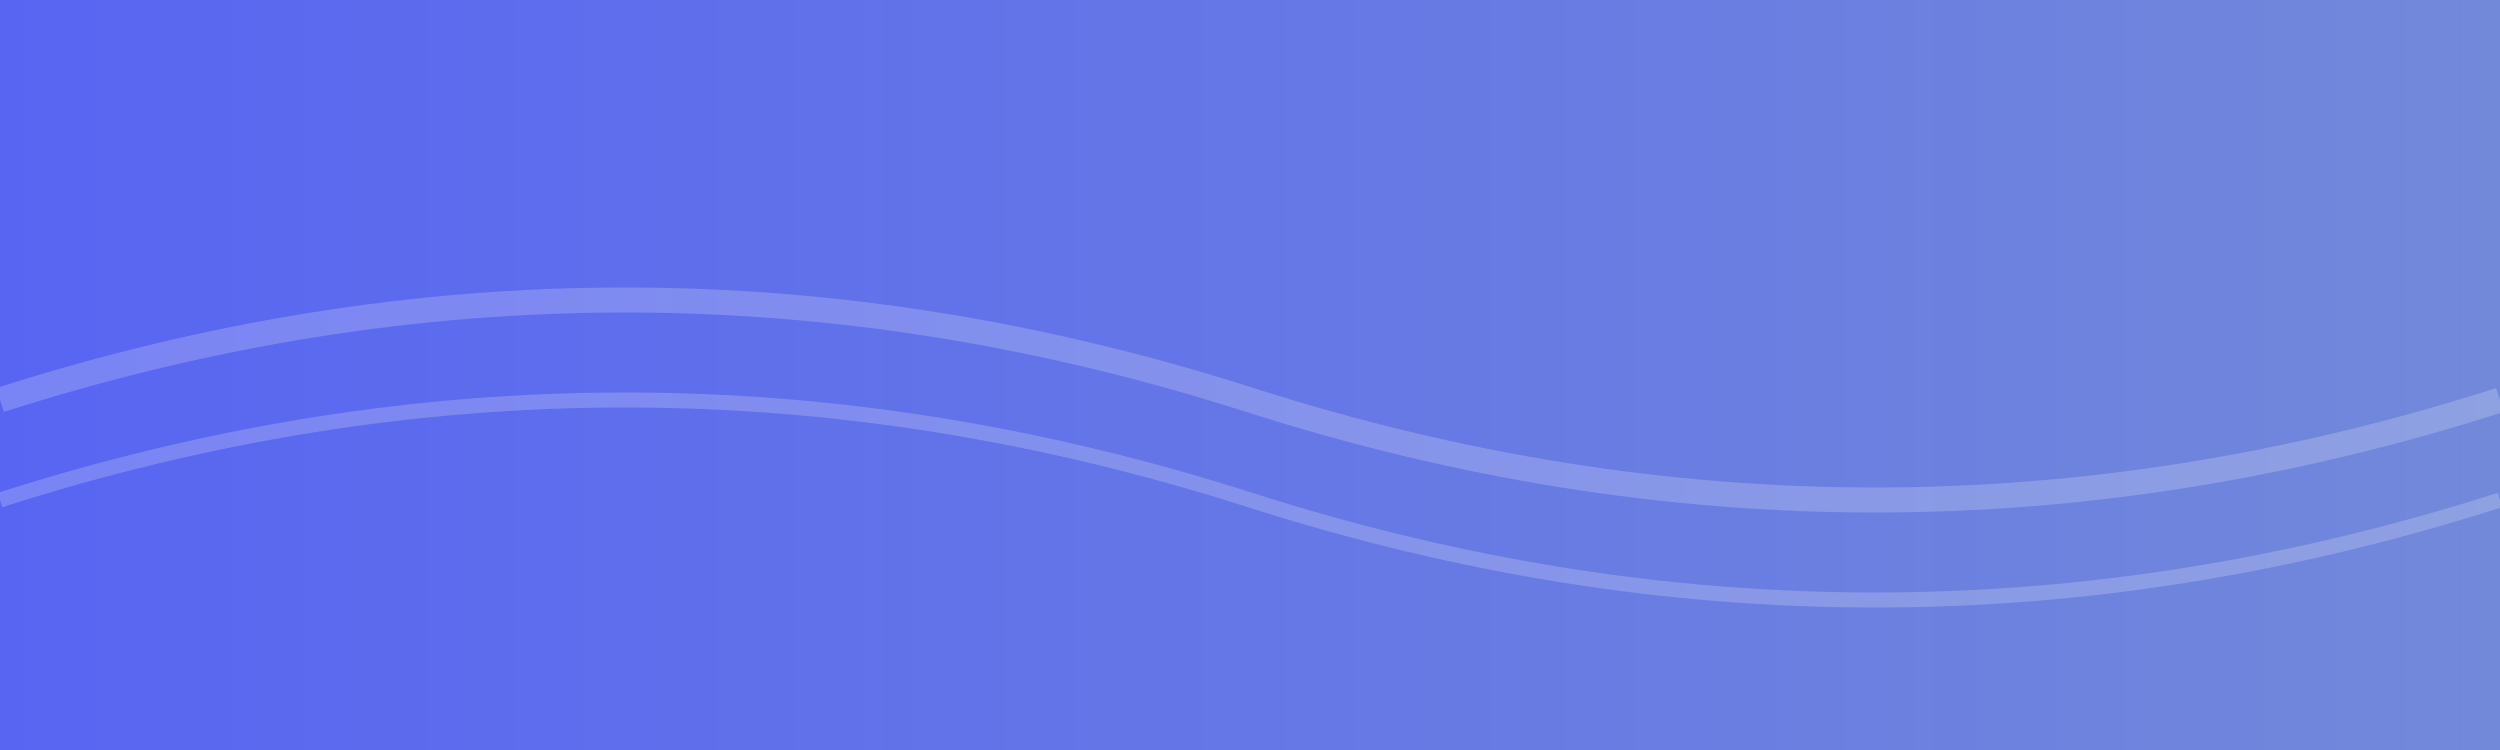 <svg xmlns="http://www.w3.org/2000/svg" viewBox="0 0 500 150" width="500" height="150">
  <rect x="0" y="0" width="500" height="150" fill="#333333" stroke="none"/>
  <defs>
    <linearGradient id="grad" x1="0%" y1="0%" x2="100%" y2="0%">
      <stop offset="0%" style="stop-color:#5865F2;stop-opacity:1" />
      <stop offset="100%" style="stop-color:#7289DA;stop-opacity:1" />
    </linearGradient>
  </defs>
  <rect width="500" height="150" fill="url(#grad)" />
  <path d="M0,80 Q125,40 250,80 T500,80" stroke="rgba(255,255,255,0.2)" stroke-width="5" fill="none" />
  <path d="M0,100 Q125,60 250,100 T500,100" stroke="rgba(255,255,255,0.2)" stroke-width="3" fill="none" />
</svg> 